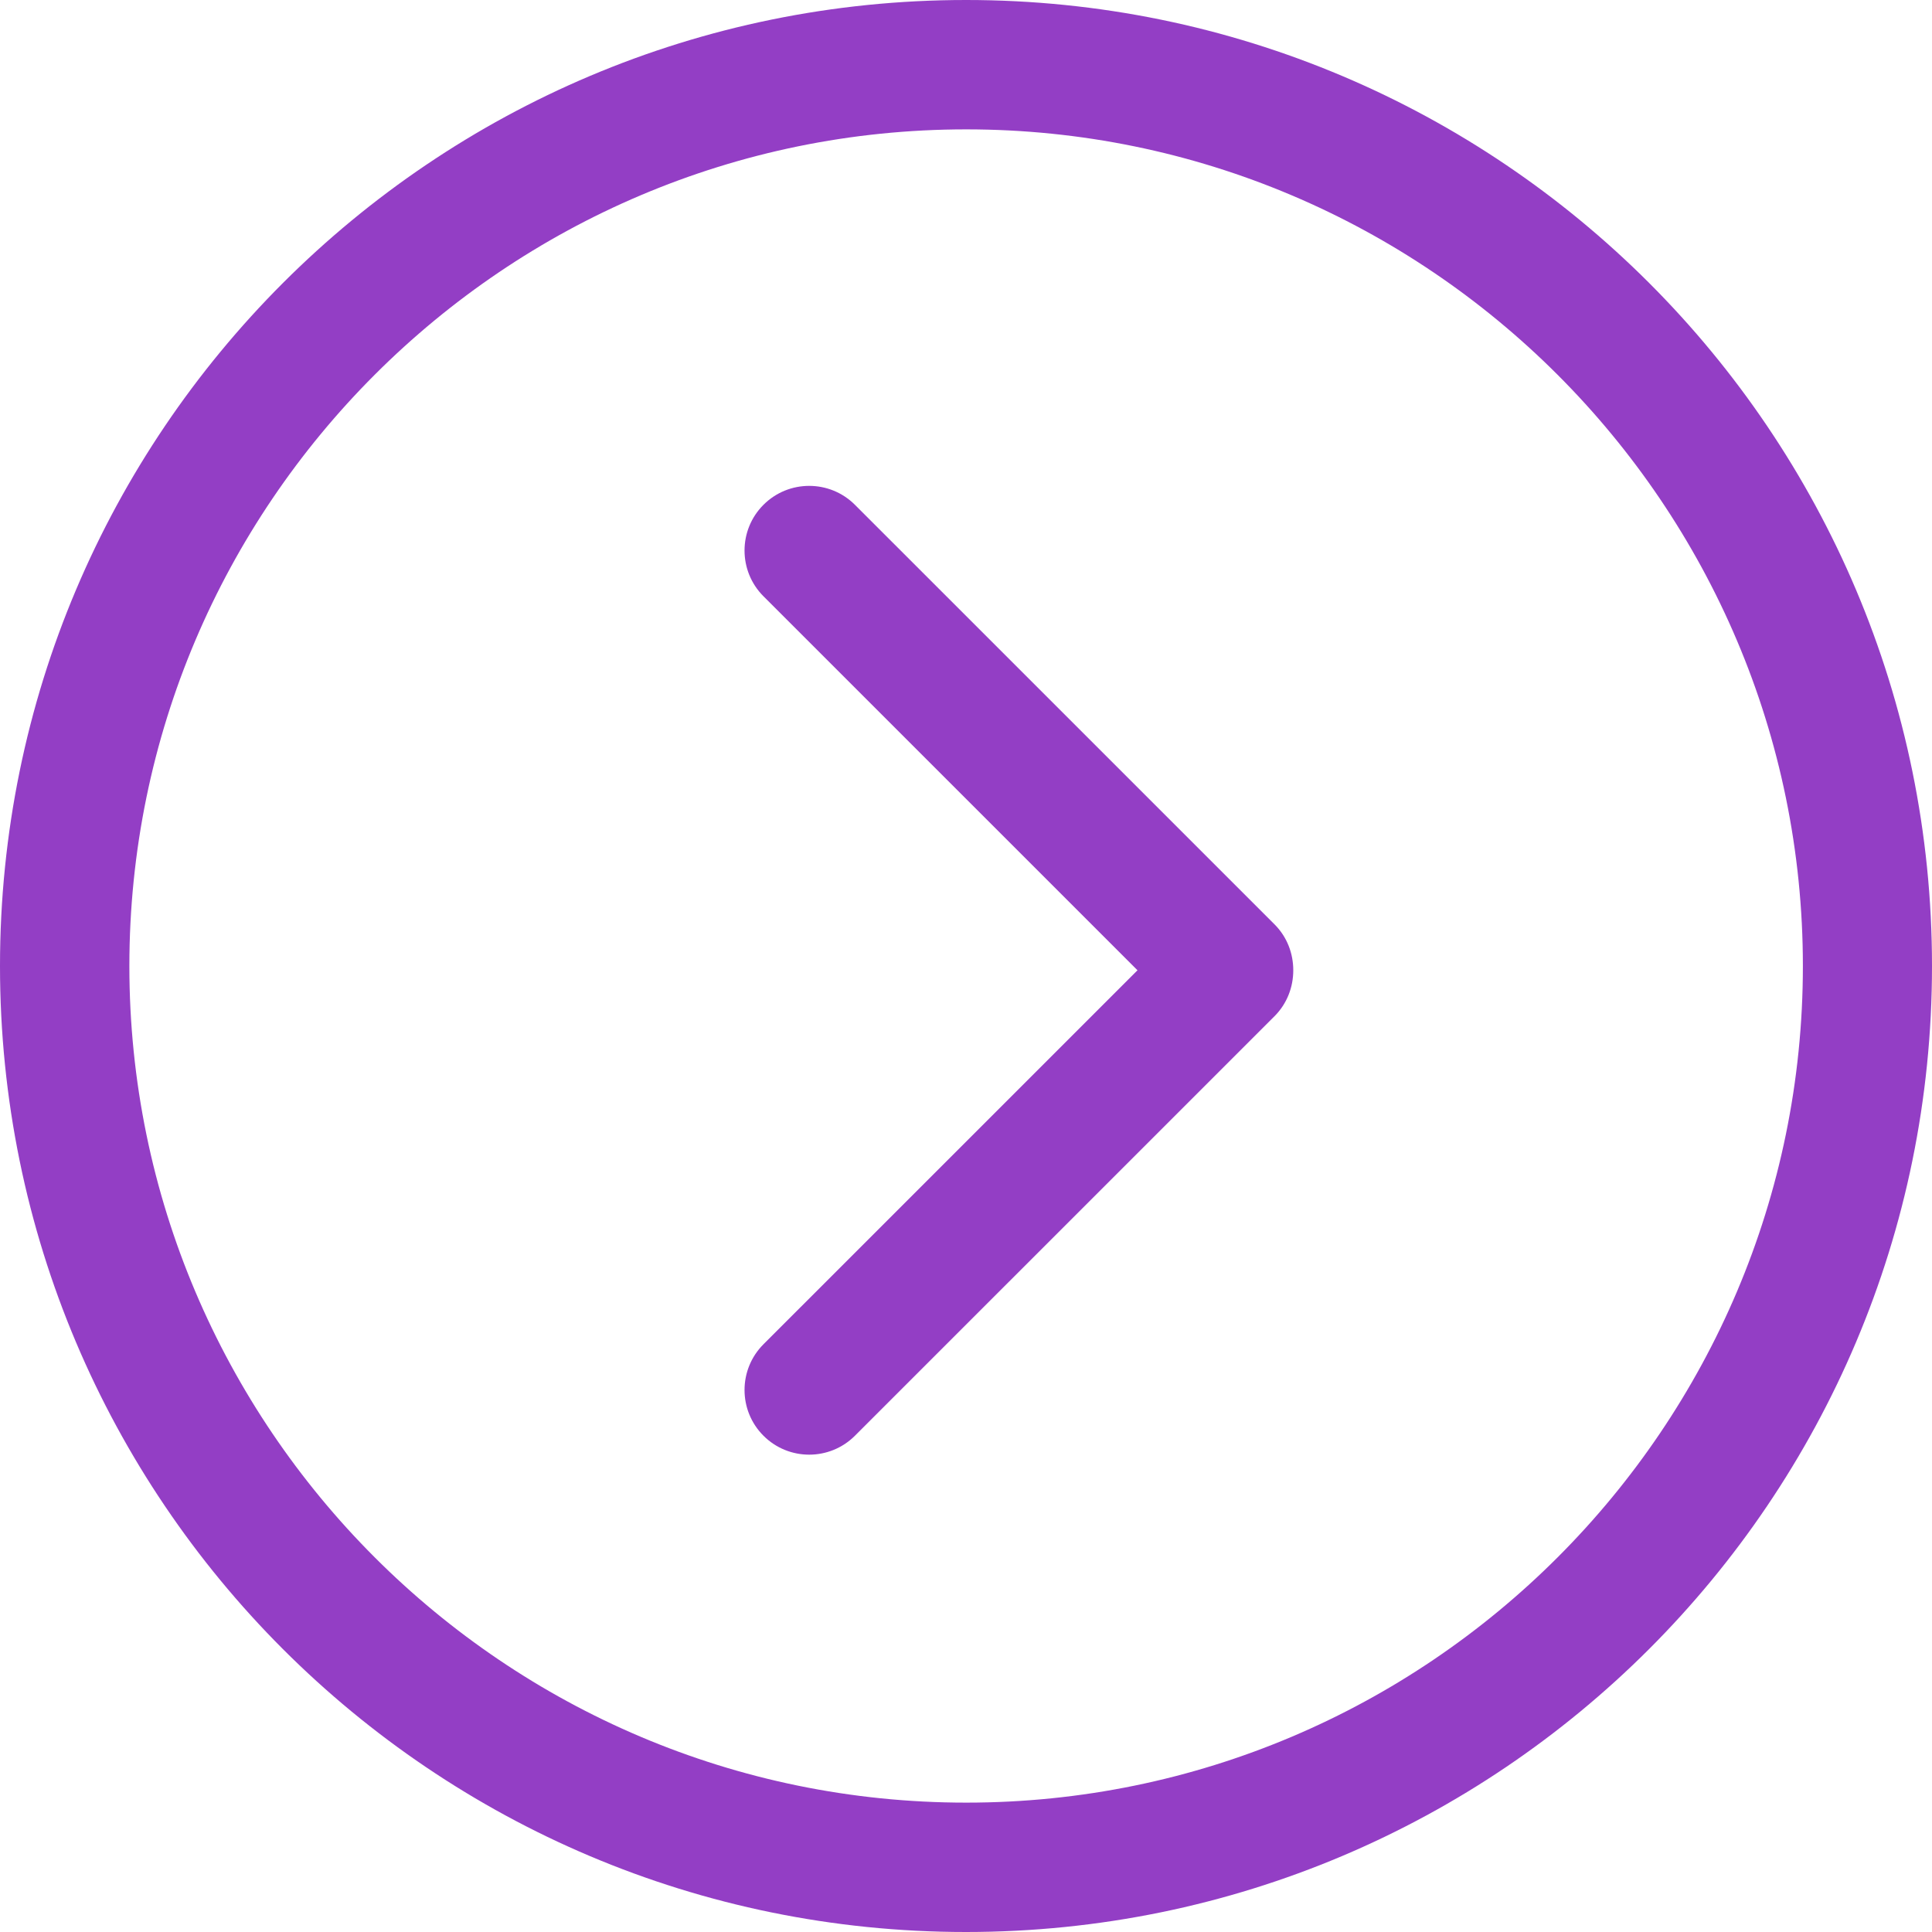 <svg width="76" height="76" viewBox="0 0 76 76" fill="none" xmlns="http://www.w3.org/2000/svg">
<path d="M76 38C76 58.987 58.991 76 37.997 76C17.004 76 -7.43874e-07 58.982 -1.66103e-06 38C-2.57819e-06 17.018 17.014 2.57837e-06 38.003 1.66092e-06C58.991 7.43476e-07 76 17.013 76 38ZM5.089 38C5.089 56.148 19.849 70.911 38.008 70.911C56.167 70.911 70.921 56.148 70.921 38C70.921 19.852 56.151 5.089 38.008 5.089C19.864 5.089 5.089 19.847 5.089 38Z" fill="#933EC5"/>
<path d="M50.136 36.361C50.635 36.86 50.874 37.511 50.874 38.168C50.874 38.825 50.634 39.476 50.136 39.975L33.631 56.478C32.638 57.471 31.025 57.471 30.033 56.478C29.04 55.486 29.04 53.873 30.033 52.88L44.746 38.168L30.033 23.456C29.04 22.463 29.04 20.85 30.033 19.858C31.025 18.865 32.638 18.865 33.631 19.858L50.136 36.361Z" fill="#933EC5"/>
</svg>
